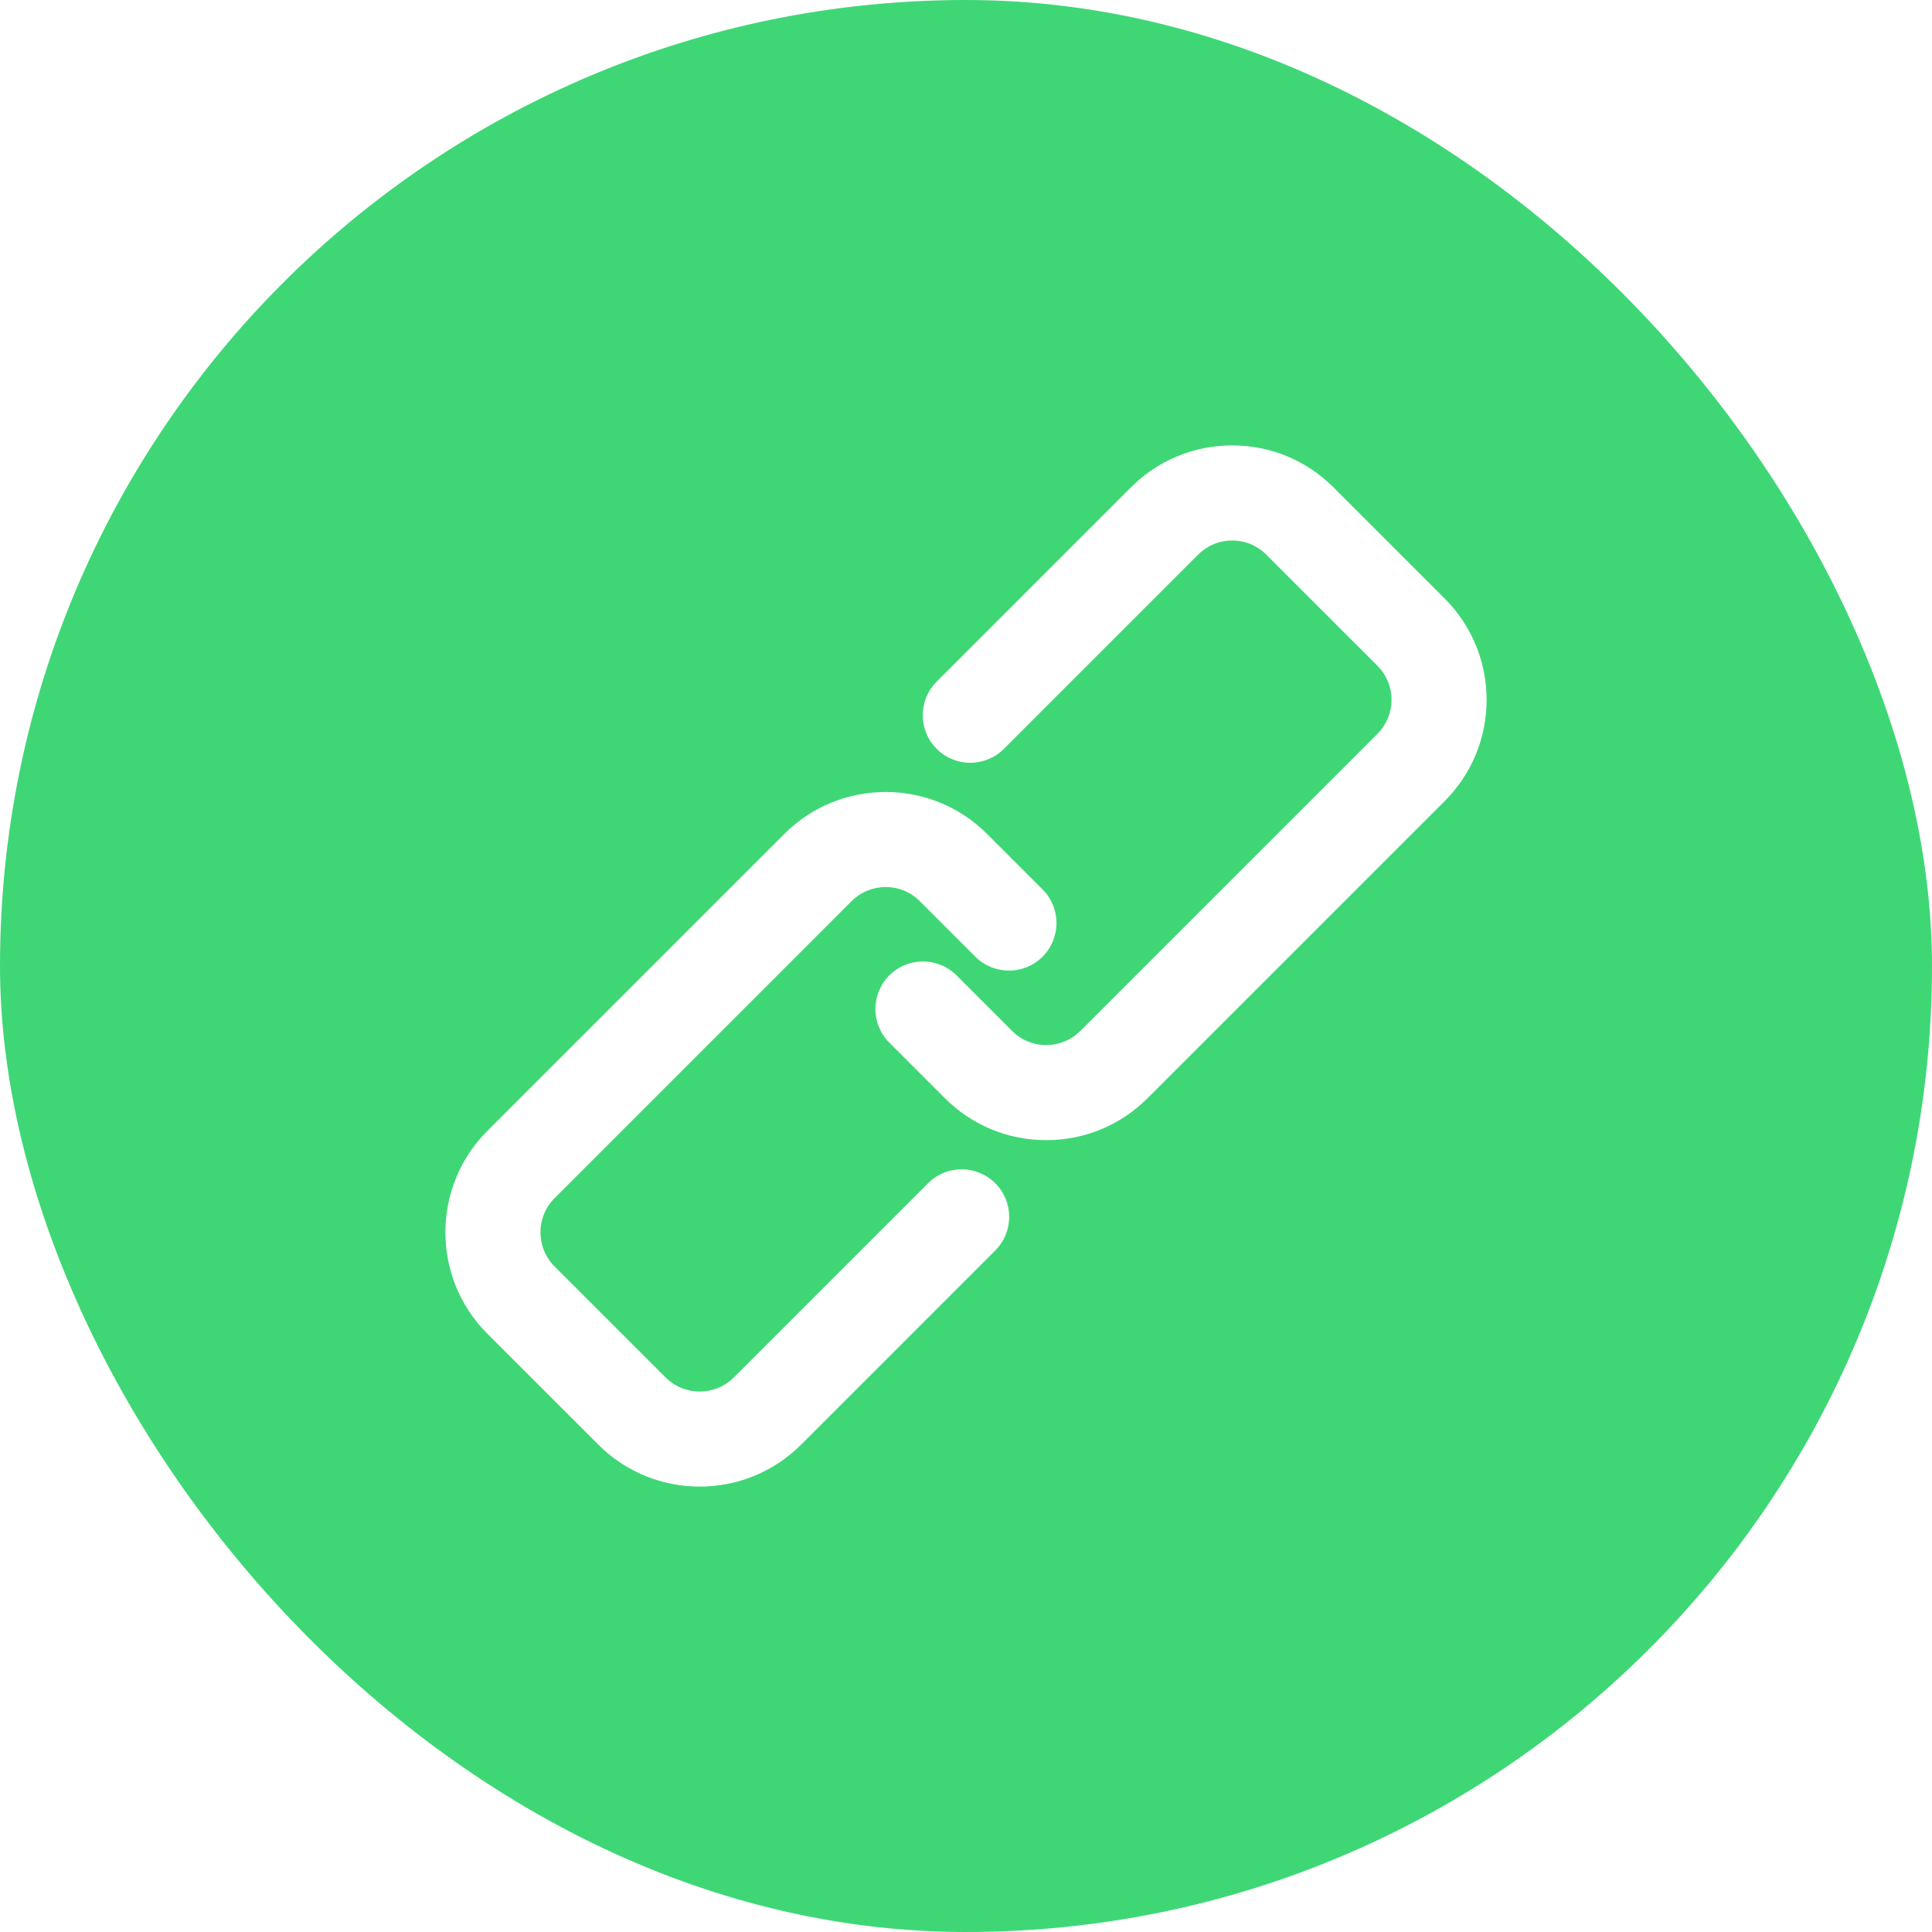<svg class="svgicon" id="svg45" preserveAspectRatio="xMidYMid meet" xmlns="http://www.w3.org/2000/svg" viewBox="0 0 128 128"><rect x="0" y="0" width="128" height="128" style="fill: rgb(63, 215, 118)" rx="64" ry="64"></rect><g transform="scale(0.7) translate(27.429, 27.429)"><style> #svg45 path, #svg45 circle, #svg45 polygon, #svg45 rect { fill: rgb(255, 255, 255) } #svg45 defs &gt; path { fill: none }  #svg45 path[fill="none"], #svg45 circle[fill="none"], #svg45 polygon[fill="none"], #svg45 rect[fill="none"] { fill: none } </style><style type="text/css"> #svg45 .st0{fill:rgb(255, 255, 255);} </style><path class="st0" d="M60.404,84.561l-18.381,18.381c-1.779,1.779-4.674,1.779-6.455,0L25.057,92.434 c-1.779-1.781-1.779-4.678,0-6.459l28.115-28.115c1.781-1.779,4.678-1.779,6.455,0l5.254,5.256 c1.758,1.758,4.607,1.758,6.365,0.002c1.758-1.758,1.758-4.607,0-6.365l-5.256-5.256c-5.287-5.287-13.893-5.289-19.182,0 L18.691,79.613c-5.285,5.289-5.285,13.895,0.002,19.184l10.512,10.508c2.645,2.645,6.117,3.967,9.59,3.967s6.947-1.322,9.592-3.967 l18.381-18.381c1.758-1.758,1.758-4.607,0-6.363C65.012,82.803,62.16,82.803,60.404,84.561z"></path><path class="st0" d="M109.297,29.211l-10.51-10.508c-2.562-2.562-5.969-3.975-9.592-3.975s-7.031,1.412-9.592,3.975L61.223,37.084 c-1.758,1.756-1.758,4.605,0,6.363s4.607,1.758,6.363,0l18.381-18.381c0.861-0.863,2.008-1.338,3.229-1.338 c1.219,0,2.363,0.475,3.227,1.338l10.512,10.51c0.861,0.863,1.338,2.01,1.338,3.229s-0.477,2.363-1.338,3.227L74.818,70.146 c-0.861,0.861-2.008,1.336-3.227,1.336c-1.221,0-2.365-0.475-3.229-1.336l-5.256-5.256c-1.756-1.758-4.607-1.758-6.363,0 c-1.758,1.756-1.758,4.605,0,6.363L62,76.51c2.561,2.562,5.967,3.973,9.592,3.973c3.623,0,7.029-1.41,9.59-3.973l28.115-28.113 c2.562-2.562,3.975-5.969,3.975-9.592S111.859,31.775,109.297,29.211z"></path></g></svg>
